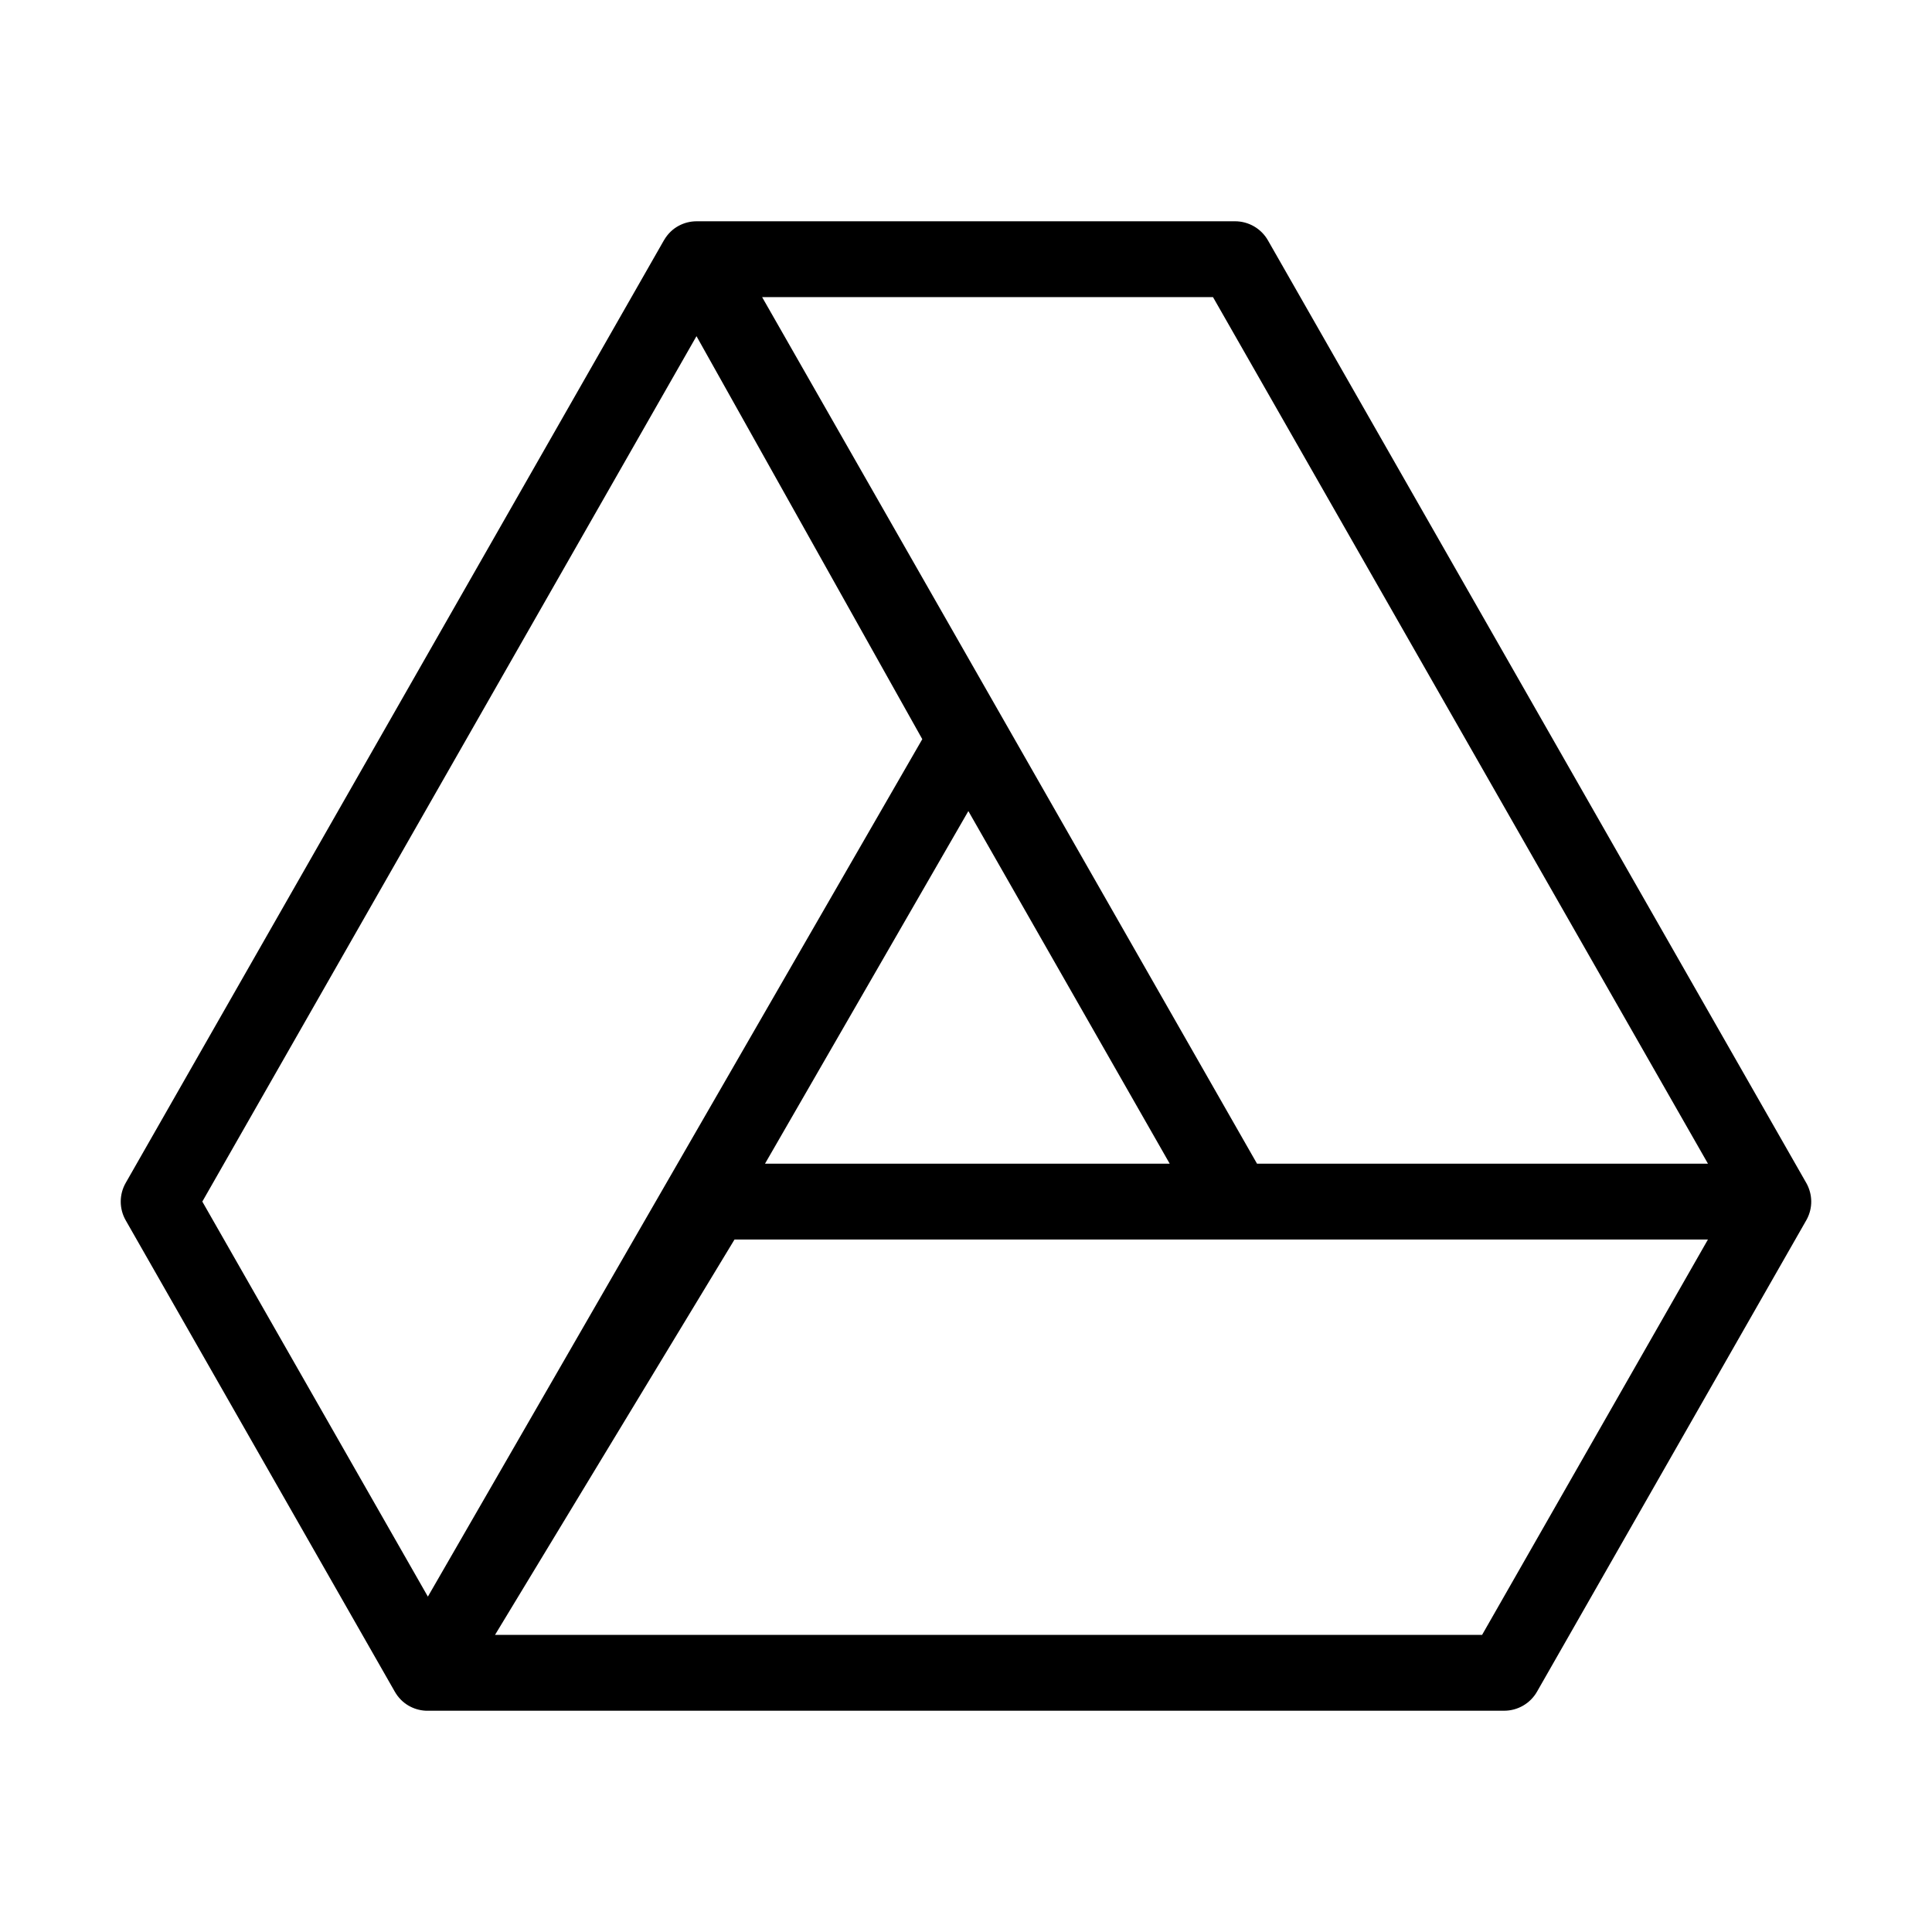 <svg width="32" height="32" viewBox="0 0 32 32" fill="none" xmlns="http://www.w3.org/2000/svg">
<path fill-rule="evenodd" clip-rule="evenodd" d="M11.243 3.739C11.331 3.692 11.431 3.665 11.541 3.665H20.456C20.681 3.665 20.889 3.785 21.001 3.981L29.914 19.587C29.919 19.596 29.924 19.605 29.929 19.614C30.018 19.787 30.029 19.999 29.928 20.193C29.924 20.201 29.919 20.209 29.914 20.218L25.458 28.019C25.346 28.215 25.138 28.335 24.913 28.335H7.084C7.074 28.335 7.064 28.335 7.054 28.335C6.945 28.33 6.847 28.298 6.762 28.248C6.673 28.195 6.596 28.119 6.539 28.019L2.083 20.214C1.972 20.021 1.972 19.784 2.083 19.591L10.995 3.983C10.996 3.98 10.998 3.977 11 3.975C11.062 3.869 11.147 3.79 11.243 3.739ZM16.039 13.434L12.671 19.274H19.374L16.039 13.434ZM28.289 19.274H20.82L12.623 4.921H20.091L28.289 19.274ZM20.444 20.53H12.166L8.199 27.079H24.548L28.289 20.53H20.456C20.452 20.53 20.448 20.53 20.444 20.53ZM3.351 19.902L11.536 5.568L15.276 12.243L7.087 26.445L3.351 19.902Z" fill="black"/>
</svg>
